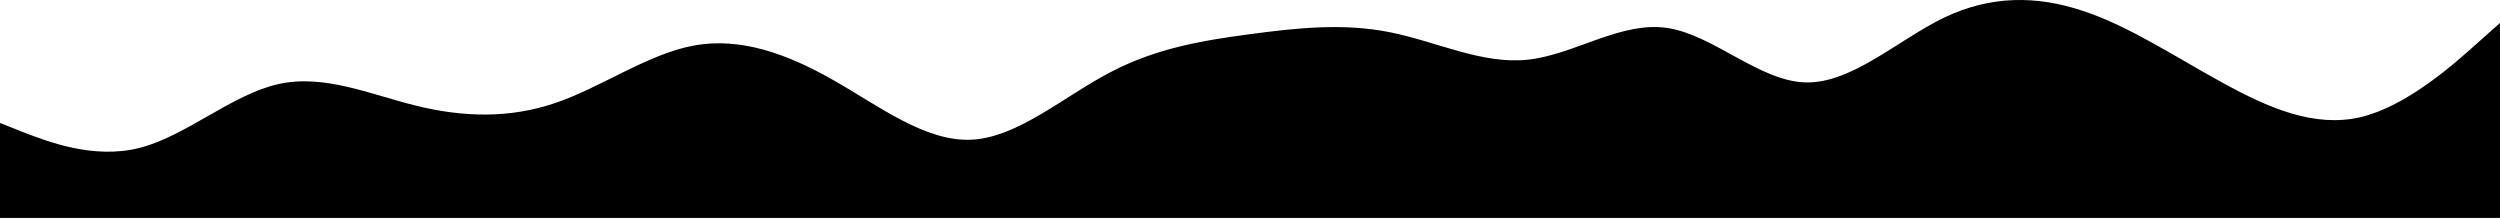 <svg id="visual" viewBox="0 0 1000 88" width="1000" height="88" version="1.1" xmlns="http://www.w3.org/2000/svg">
    <path d="m 1000,9.167 -9.3,8.3 c -9.4,8.4 -28,25 -46.5,29.4 -18.5,4.3 -36.9,-3.7 -55.4,-13.9 -18.5,-10.1 -37.1,-22.5 -55.6,-28.6 -18.5,-6.2 -36.9,-6.2 -55.4,2.6 -18.5,8.9 -37.1,26.5 -55.6,26 -18.5,-0.5 -36.9,-19.1 -55.4,-21.8 -18.5,-2.7 -37.1,10.7 -55.6,12.7 -18.5,2 -36.9,-7.4 -55.4,-11 -18.5,-3.7 -37.1,-1.7 -55.8,0.8 -18.7,2.5 -37.3,5.5 -55.8,15.2 -18.5,9.6 -36.9,26 -55.4,27 -18.5,1 -37.1,-13.4 -55.6,-23.9 -18.5,-10.5 -36.9,-17.1 -55.4,-13.8 -18.5,3.3 -37.1,16.7 -55.6,23 -18.5,6.3 -36.9,5.7 -55.4,1.2 -18.5,-4.5 -37.1,-12.9 -55.6,-8.7 -18.5,4.2 -36.9,20.8 -55.4,25.5 -18.5,4.7 -37.1,-2.7 -46.5,-6.3 l -9.3,-3.7 v 38 h 9.3 c 9.4,0 28,0 46.5,0 18.5,0 36.9,0 55.4,0 18.5,0 37.1,0 55.6,0 18.5,0 36.9,0 55.4,0 18.5,0 37.1,0 55.6,0 18.5,0 36.9,0 55.4,0 18.5,0 37.1,0 55.6,0 18.5,0 36.9,0 55.4,0 18.5,0 37.1,0 55.8,0 18.7,0 37.3,0 55.8,0 18.5,0 36.9,0 55.4,0 18.5,0 37.1,0 55.6,0 18.5,0 36.9,0 55.4,0 18.5,0 37.1,0 55.6,0 18.5,0 36.9,0 55.4,0 18.5,0 37.1,0 55.6,0 18.5,0 36.9,0 55.4,0 18.5,0 37.1,0 46.5,0 h 9.3 z"
          stroke-linecap="round" stroke-linejoin="miter" id="path2"/>
</svg>
